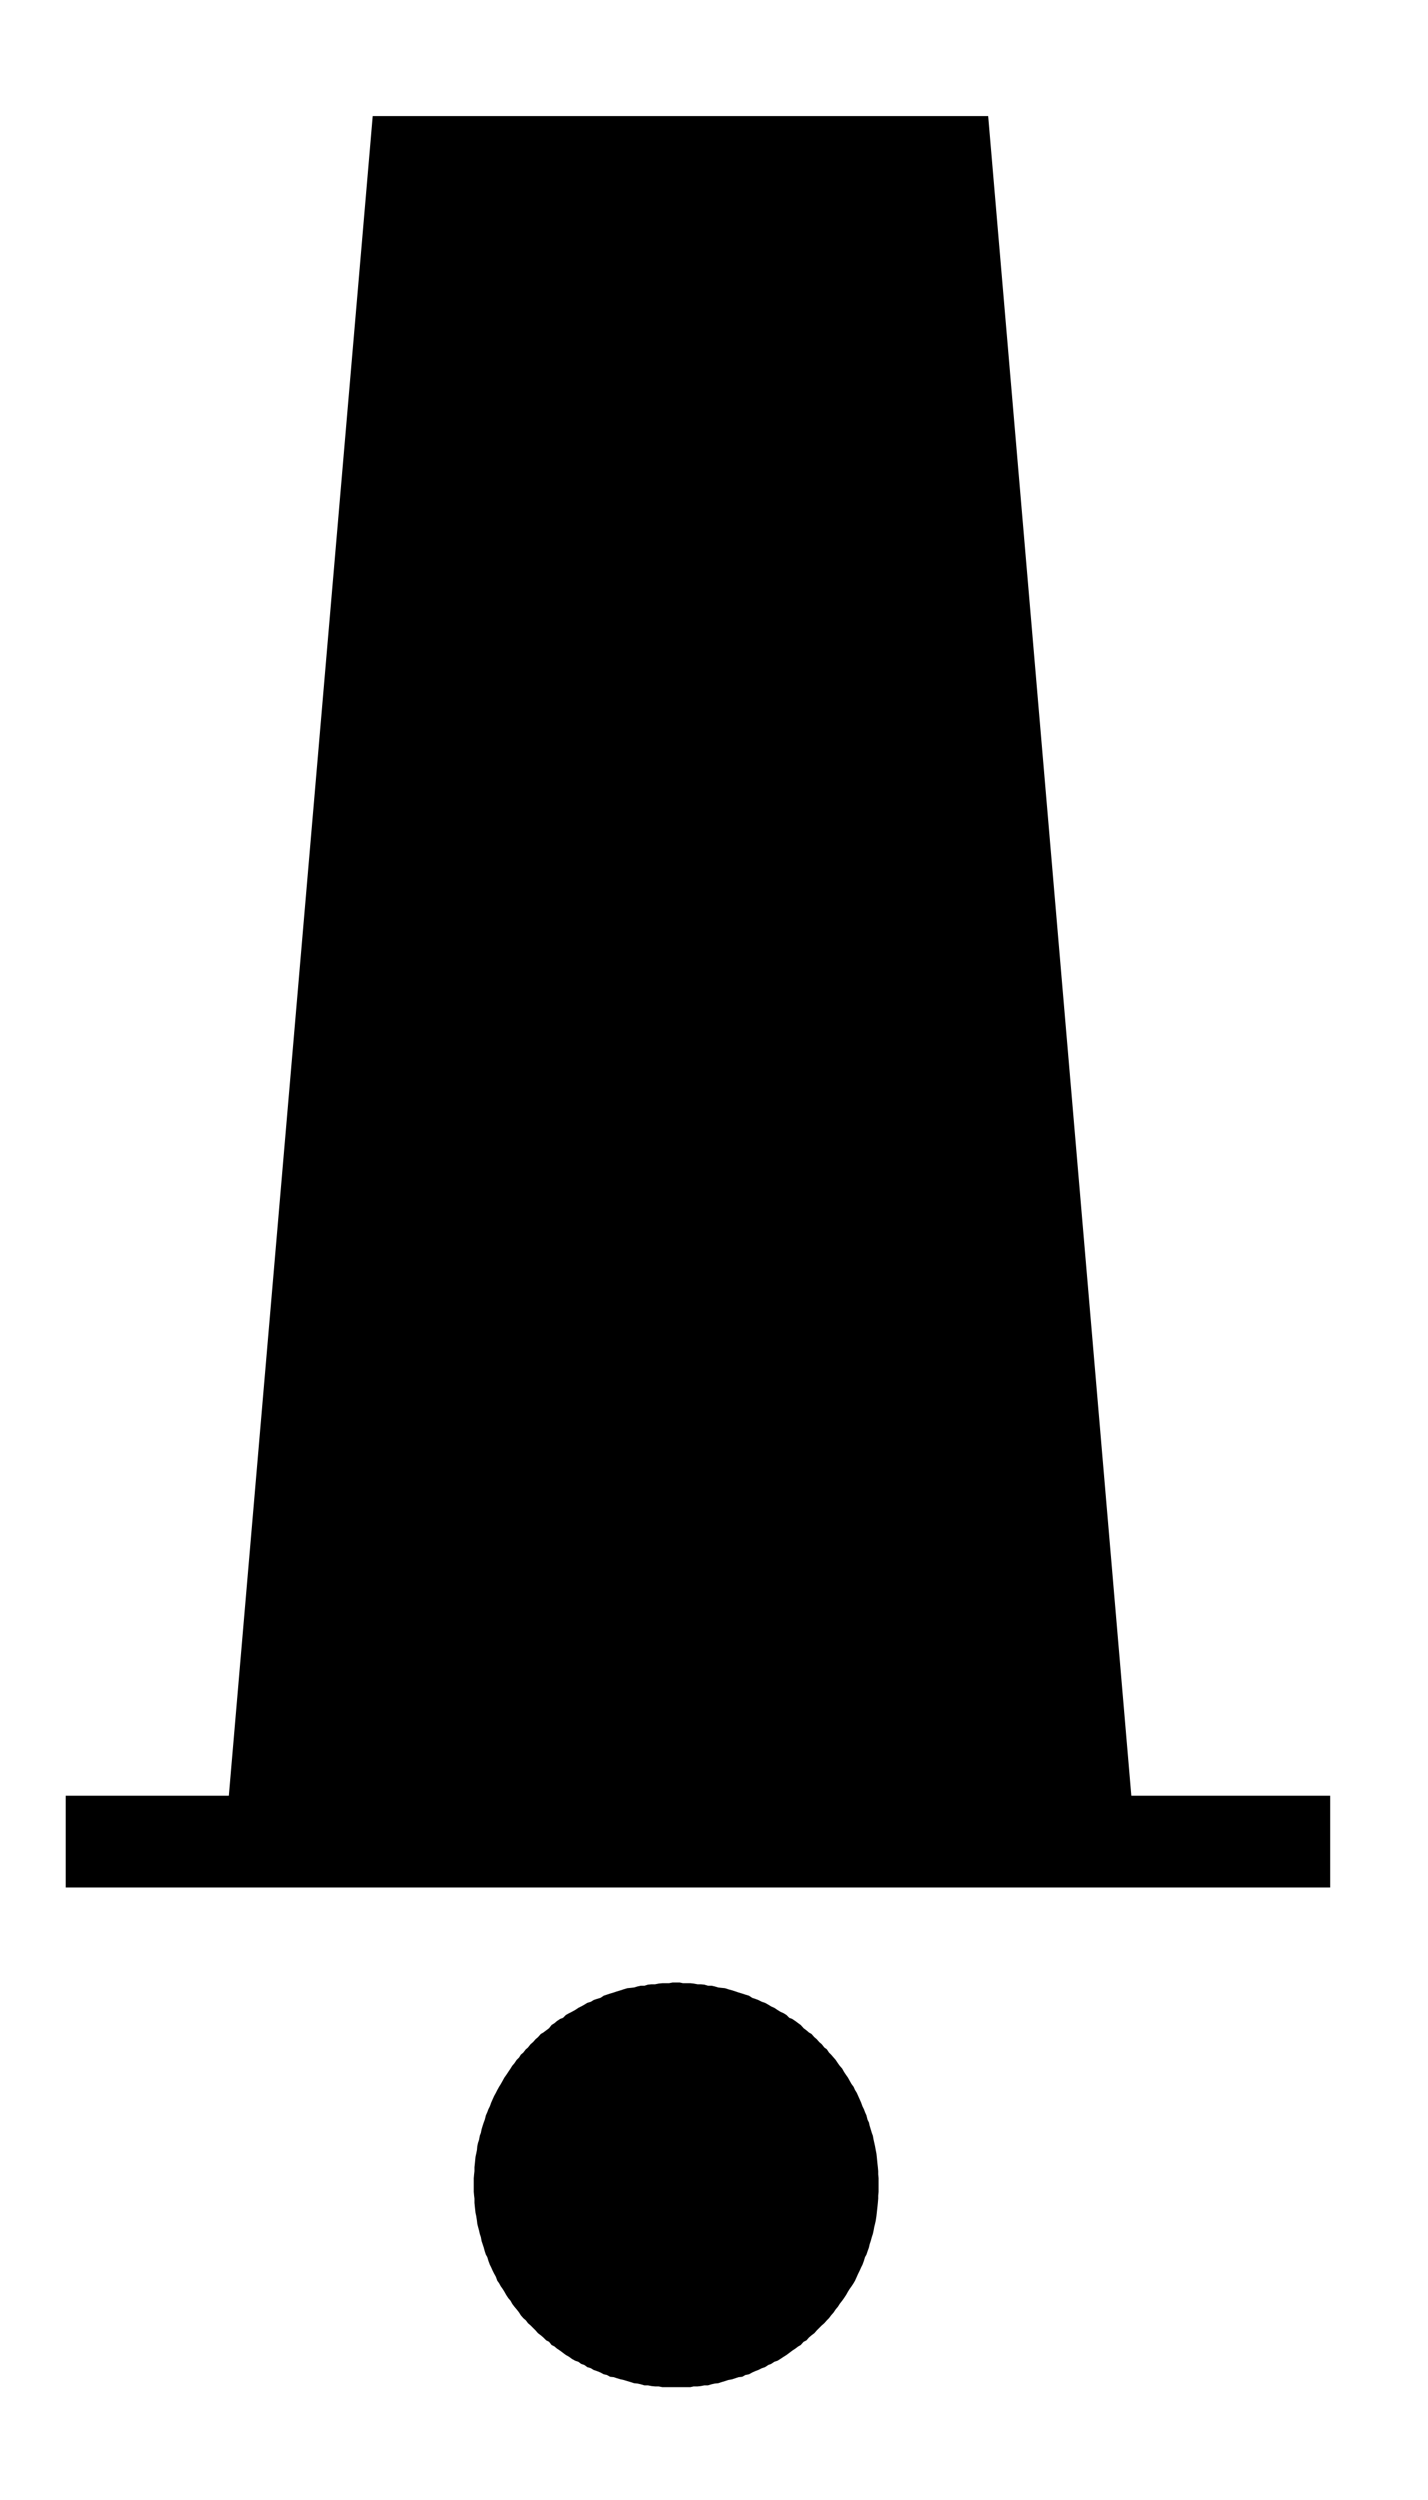 <?xml version="1.0" encoding="utf-8"?>
<!-- Generator: Adobe Illustrator 14.0.0, SVG Export Plug-In  -->
<!DOCTYPE svg PUBLIC "-//W3C//DTD SVG 1.1//EN" "http://www.w3.org/Graphics/SVG/1.1/DTD/svg11.dtd">
<svg version="1.1"
	 xmlns="http://www.w3.org/2000/svg" xmlns:xlink="http://www.w3.org/1999/xlink" xmlns:a="http://ns.adobe.com/AdobeSVGViewerExtensions/3.0/"
	 x="0px" y="0px" width="4px" height="7px" viewBox="-0.183 -0.324 4 7" enable-background="new -0.183 -0.324 4 7"
	 xml:space="preserve">
<defs>
	<symbol  id="Deleted_Symbol" viewBox="-2.126 -2.126 4.252 4.252">
		<path d="M2.126,0.573v1.553h-1.56V1.543h-1.133v0.583h-1.56V0.573h0.592v-1.147h-0.592v-1.552h1.56v0.588h1.133v-0.588h1.56v1.552
			H1.528v1.147H2.126z M1.157-0.574H0.566v-0.588h-1.133v0.588h-0.597v1.147h0.597v0.594h1.133V0.573h0.591V-0.574z"/>
	</symbol>
	<symbol  id="Deleted_Symbol_1" viewBox="-0.835 -3.25 1.671 6.501">
		<polygon points="0.625,2.878 0.797,3.251 0.797,3.251 0.792,3.114 0.81,3.004 0.819,2.895 0.81,2.758 0.732,2.566 0.717,2.507 
			0.717,2.427 0.75,2.274 0.788,2.117 0.819,2.023 0.835,1.933 0.835,1.821 0.81,1.706 0.701,1.436 0.651,1.333 0.548,1.203 
			0.458,1.109 0.321,1.018 0.176,0.963 0.041,0.937 -0.029,0.933 -0.029,0.933 -0.041,1.134 -0.041,1.134 0.015,1.138 0.11,1.153 
			0.213,1.193 0.312,1.26 0.381,1.33 0.462,1.436 0.5,1.511 0.604,1.761 0.62,1.841 0.62,1.918 0.607,1.979 0.577,2.069 
			0.539,2.234 0.5,2.406 0.5,2.531 0.527,2.627 		"/>
		<polygon points="-0.029,0.933 -0.212,0.943 -0.327,0.966 -0.587,1.083 -0.689,1.163 -0.76,1.244 -0.804,1.324 -0.819,1.395 
			-0.835,1.48 -0.835,1.604 -0.78,1.781 -0.63,2.014 -0.474,2.214 -0.321,2.366 -0.187,2.526 -0.1,2.633 0.003,2.724 0.272,2.918 
			0.539,3.101 0.797,3.251 0.797,3.251 0.625,2.878 0.625,2.878 0.436,2.779 0.402,2.758 0.144,2.571 0.063,2.494 -0.014,2.406 
			-0.16,2.234 -0.306,2.091 -0.452,1.902 -0.582,1.701 -0.619,1.576 -0.619,1.501 -0.607,1.436 -0.598,1.391 -0.576,1.354 
			-0.533,1.306 -0.468,1.253 -0.256,1.159 -0.175,1.138 -0.041,1.134 -0.041,1.134 		"/>
		<path d="M-0.078-3.004c0.247,0,0.43-0.1,0.551-0.246v3.779l-0.26,0.243h-0.54l-0.261-0.243v-3.741
			C-0.467-3.089-0.301-3.004-0.078-3.004z"/>
	</symbol>
	<symbol  id="Deleted_Symbol_2" viewBox="-1.771 -2.48 3.543 4.961">
		<polygon points="1.214,-2.223 0.813,2.48 -0.911,2.48 -1.314,-2.223 -1.771,-2.223 -1.771,-2.48 1.771,-2.48 1.771,-2.223 		"/>
	</symbol>
	<symbol  id="water_intake_tower_1" viewBox="-1.771 -3.18 3.543 6.36">
		<g>
			<polygon points="0.506,-2.614 0.506,-2.624 0.506,-2.633 0.505,-2.644 0.505,-2.652 0.504,-2.664 0.503,-2.674 0.502,-2.683 
				0.501,-2.692 0.5,-2.701 0.498,-2.714 0.496,-2.723 0.494,-2.731 0.492,-2.742 0.49,-2.751 0.487,-2.76 0.484,-2.771 
				0.481,-2.78 0.479,-2.789 0.475,-2.8 0.472,-2.809 0.468,-2.816 0.465,-2.826 0.461,-2.837 0.457,-2.845 0.453,-2.854 
				0.449,-2.862 0.445,-2.871 0.44,-2.882 0.436,-2.889 0.43,-2.898 0.425,-2.905 0.42,-2.913 0.415,-2.922 0.409,-2.931 
				0.404,-2.938 0.397,-2.947 0.392,-2.955 0.386,-2.962 0.38,-2.971 0.373,-2.979 0.367,-2.987 0.361,-2.993 0.354,-3.001 
				0.347,-3.007 0.34,-3.014 0.333,-3.021 0.326,-3.029 0.318,-3.035 0.311,-3.041 0.304,-3.049 0.296,-3.053 0.288,-3.062 
				0.281,-3.066 0.273,-3.072 0.264,-3.078 0.256,-3.084 0.248,-3.09 0.24,-3.095 0.231,-3.101 0.223,-3.106 0.214,-3.109 
				0.205,-3.115 0.197,-3.118 0.188,-3.124 0.179,-3.127 0.169,-3.132 0.161,-3.135 0.152,-3.139 0.143,-3.144 0.133,-3.146 
				0.124,-3.151 0.114,-3.152 0.105,-3.155 0.096,-3.158 0.085,-3.16 0.076,-3.163 0.066,-3.166 0.057,-3.169 0.047,-3.17 
				0.038,-3.172 0.028,-3.175 0.018,-3.175 0.008,-3.177 -0.001,-3.178 -0.012,-3.178 -0.021,-3.18 -0.031,-3.18 -0.042,-3.181 
				-0.051,-3.181 -0.061,-3.181 -0.071,-3.181 -0.081,-3.181 -0.091,-3.18 -0.1,-3.18 -0.11,-3.178 -0.12,-3.178 -0.13,-3.177 
				-0.14,-3.175 -0.15,-3.175 -0.16,-3.172 -0.169,-3.17 -0.179,-3.169 -0.188,-3.166 -0.198,-3.163 -0.208,-3.16 -0.217,-3.158 
				-0.227,-3.155 -0.236,-3.152 -0.246,-3.151 -0.255,-3.146 -0.264,-3.144 -0.273,-3.139 -0.283,-3.135 -0.292,-3.132 -0.3,-3.127 
				-0.31,-3.124 -0.318,-3.118 -0.327,-3.115 -0.335,-3.109 -0.344,-3.106 -0.353,-3.101 -0.361,-3.095 -0.37,-3.09 -0.378,-3.084 
				-0.386,-3.078 -0.395,-3.072 -0.402,-3.066 -0.41,-3.062 -0.417,-3.053 -0.425,-3.049 -0.433,-3.041 -0.44,-3.035 -0.448,-3.029 
				-0.455,-3.021 -0.462,-3.014 -0.469,-3.007 -0.476,-3.001 -0.482,-2.993 -0.489,-2.987 -0.496,-2.979 -0.501,-2.971 
				-0.508,-2.962 -0.514,-2.955 -0.52,-2.947 -0.525,-2.938 -0.531,-2.931 -0.537,-2.922 -0.542,-2.913 -0.547,-2.905 
				-0.552,-2.898 -0.557,-2.889 -0.562,-2.882 -0.566,-2.871 -0.571,-2.862 -0.575,-2.854 -0.579,-2.845 -0.583,-2.837 
				-0.587,-2.826 -0.59,-2.816 -0.594,-2.809 -0.597,-2.8 -0.6,-2.789 -0.603,-2.78 -0.606,-2.771 -0.608,-2.76 -0.611,-2.751 
				-0.613,-2.742 -0.616,-2.731 -0.618,-2.723 -0.619,-2.714 -0.621,-2.701 -0.623,-2.692 -0.624,-2.683 -0.625,-2.674 
				-0.626,-2.664 -0.626,-2.652 -0.627,-2.644 -0.628,-2.633 -0.628,-2.624 -0.628,-2.614 -0.628,-2.604 -0.628,-2.595 
				-0.627,-2.584 -0.626,-2.575 -0.626,-2.564 -0.625,-2.555 -0.624,-2.545 -0.623,-2.535 -0.621,-2.526 -0.619,-2.516 
				-0.618,-2.505 -0.616,-2.496 -0.613,-2.487 -0.611,-2.476 -0.608,-2.468 -0.606,-2.458 -0.603,-2.448 -0.6,-2.439 -0.597,-2.431 
				-0.594,-2.419 -0.59,-2.41 -0.587,-2.402 -0.583,-2.394 -0.579,-2.383 -0.575,-2.374 -0.571,-2.365 -0.566,-2.356 -0.562,-2.348 
				-0.557,-2.339 -0.552,-2.331 -0.547,-2.322 -0.542,-2.313 -0.537,-2.306 -0.531,-2.297 -0.525,-2.288 -0.52,-2.28 -0.514,-2.273 
				-0.508,-2.264 -0.501,-2.257 -0.496,-2.249 -0.489,-2.243 -0.482,-2.234 -0.476,-2.229 -0.469,-2.22 -0.462,-2.214 
				-0.455,-2.206 -0.448,-2.2 -0.44,-2.191 -0.433,-2.187 -0.425,-2.181 -0.417,-2.175 -0.41,-2.166 -0.402,-2.161 -0.395,-2.155 
				-0.386,-2.149 -0.378,-2.146 -0.37,-2.138 -0.361,-2.133 -0.353,-2.129 -0.344,-2.124 -0.335,-2.118 -0.327,-2.114 
				-0.318,-2.109 -0.31,-2.104 -0.3,-2.101 -0.292,-2.096 -0.283,-2.093 -0.273,-2.09 -0.264,-2.084 -0.255,-2.081 -0.246,-2.078 
				-0.236,-2.075 -0.227,-2.072 -0.217,-2.069 -0.208,-2.066 -0.198,-2.063 -0.188,-2.062 -0.179,-2.061 -0.169,-2.058 
				-0.16,-2.056 -0.15,-2.056 -0.14,-2.053 -0.13,-2.052 -0.12,-2.052 -0.11,-2.05 -0.1,-2.049 -0.091,-2.049 -0.081,-2.049 
				-0.071,-2.047 -0.061,-2.047 -0.051,-2.047 -0.042,-2.049 -0.031,-2.049 -0.021,-2.049 -0.012,-2.05 -0.001,-2.052 0.008,-2.052 
				0.018,-2.053 0.028,-2.056 0.038,-2.056 0.047,-2.058 0.057,-2.061 0.066,-2.062 0.076,-2.063 0.085,-2.066 0.096,-2.069 
				0.105,-2.072 0.114,-2.075 0.124,-2.078 0.133,-2.081 0.143,-2.084 0.152,-2.09 0.161,-2.093 0.169,-2.096 0.179,-2.101 
				0.188,-2.104 0.197,-2.109 0.205,-2.114 0.214,-2.118 0.223,-2.124 0.231,-2.129 0.24,-2.133 0.248,-2.138 0.256,-2.146 
				0.264,-2.149 0.273,-2.155 0.281,-2.161 0.288,-2.166 0.296,-2.175 0.304,-2.181 0.311,-2.187 0.318,-2.191 0.326,-2.2 
				0.333,-2.206 0.34,-2.214 0.347,-2.22 0.354,-2.229 0.361,-2.234 0.367,-2.243 0.373,-2.249 0.38,-2.257 0.386,-2.264 
				0.392,-2.273 0.397,-2.28 0.404,-2.288 0.409,-2.297 0.415,-2.306 0.42,-2.313 0.425,-2.322 0.43,-2.331 0.436,-2.339 
				0.44,-2.348 0.445,-2.356 0.449,-2.365 0.453,-2.374 0.457,-2.383 0.461,-2.394 0.465,-2.402 0.468,-2.41 0.472,-2.419 
				0.475,-2.431 0.479,-2.439 0.481,-2.448 0.484,-2.458 0.487,-2.468 0.49,-2.476 0.492,-2.487 0.494,-2.496 0.496,-2.505 
				0.498,-2.516 0.5,-2.526 0.501,-2.535 0.502,-2.545 0.503,-2.555 0.504,-2.564 0.505,-2.575 0.505,-2.584 0.506,-2.595 
				0.506,-2.604 			"/>
		</g>
		<path fill="none" d="M-1.333,2.865"/>
		
			<use xlink:href="#Deleted_Symbol_2"  width="3.543" height="4.961" x="-1.771" y="-2.48" transform="matrix(1 0 0 1 0 0.699)" overflow="visible"/>
	</symbol>
</defs>
<use xlink:href="#water_intake_tower_1"  width="3.543" height="6.36" x="-1.771" y="-3.18" transform="matrix(1 0 0 -1 1.772 3.18)" overflow="visible"/>
</svg>
